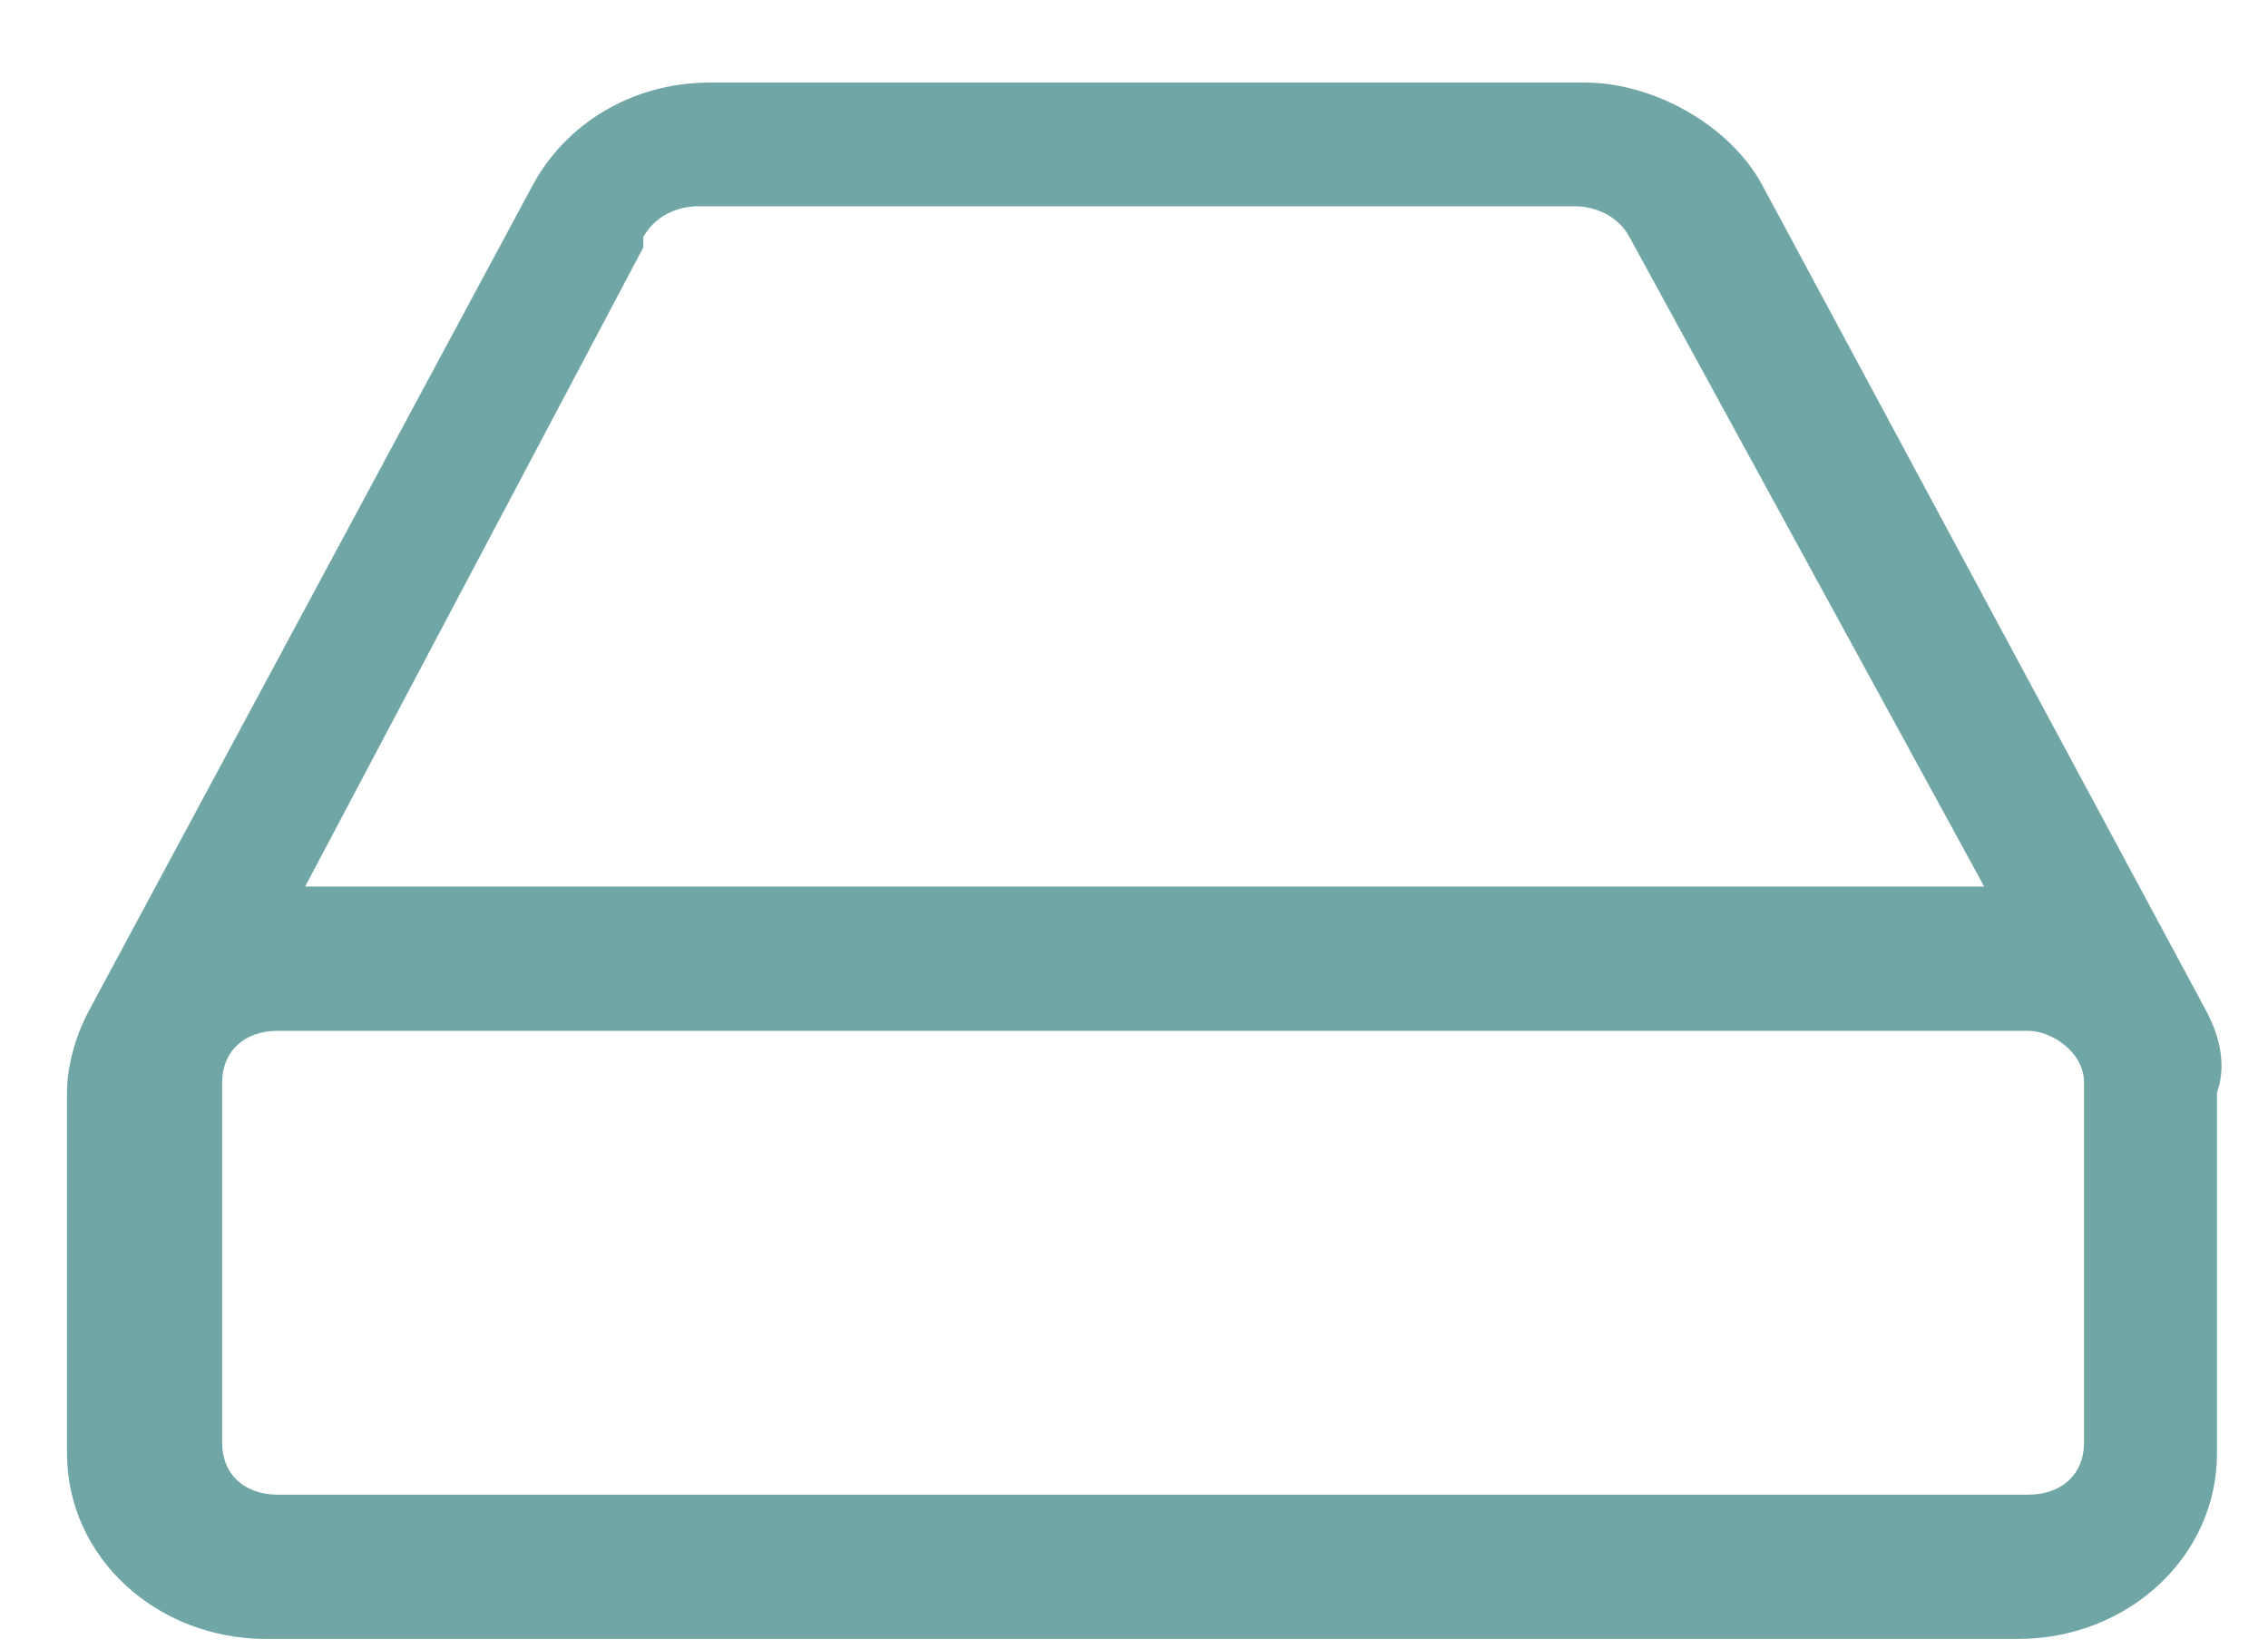 <svg width="22" height="16" viewBox="0 0 22 16" fill="none" xmlns="http://www.w3.org/2000/svg">
<path d="M21.397 9.801L17.097 1.801C16.775 1.201 16.022 0.801 15.377 0.801H6.885C6.132 0.801 5.487 1.201 5.165 1.801L0.865 9.801C0.757 10.001 0.65 10.301 0.65 10.601V14.101C0.65 15.101 1.51 15.901 2.585 15.901H19.57C20.645 15.901 21.505 15.101 21.505 14.101V10.601C21.612 10.301 21.505 10.001 21.397 9.801ZM20.215 10.501V14.001C20.215 14.301 20 14.501 19.677 14.501H2.692C2.37 14.501 2.155 14.301 2.155 14.001V10.501C2.155 10.201 2.37 10.001 2.692 10.001H19.677C19.892 10.001 20.215 10.201 20.215 10.501ZM2.907 8.701L6.24 2.401V2.301C6.347 2.101 6.562 2.001 6.777 2.001H15.27C15.485 2.001 15.7 2.101 15.807 2.301L19.247 8.601H2.907V8.701Z" fill="#70A6A6"/>
</svg>
